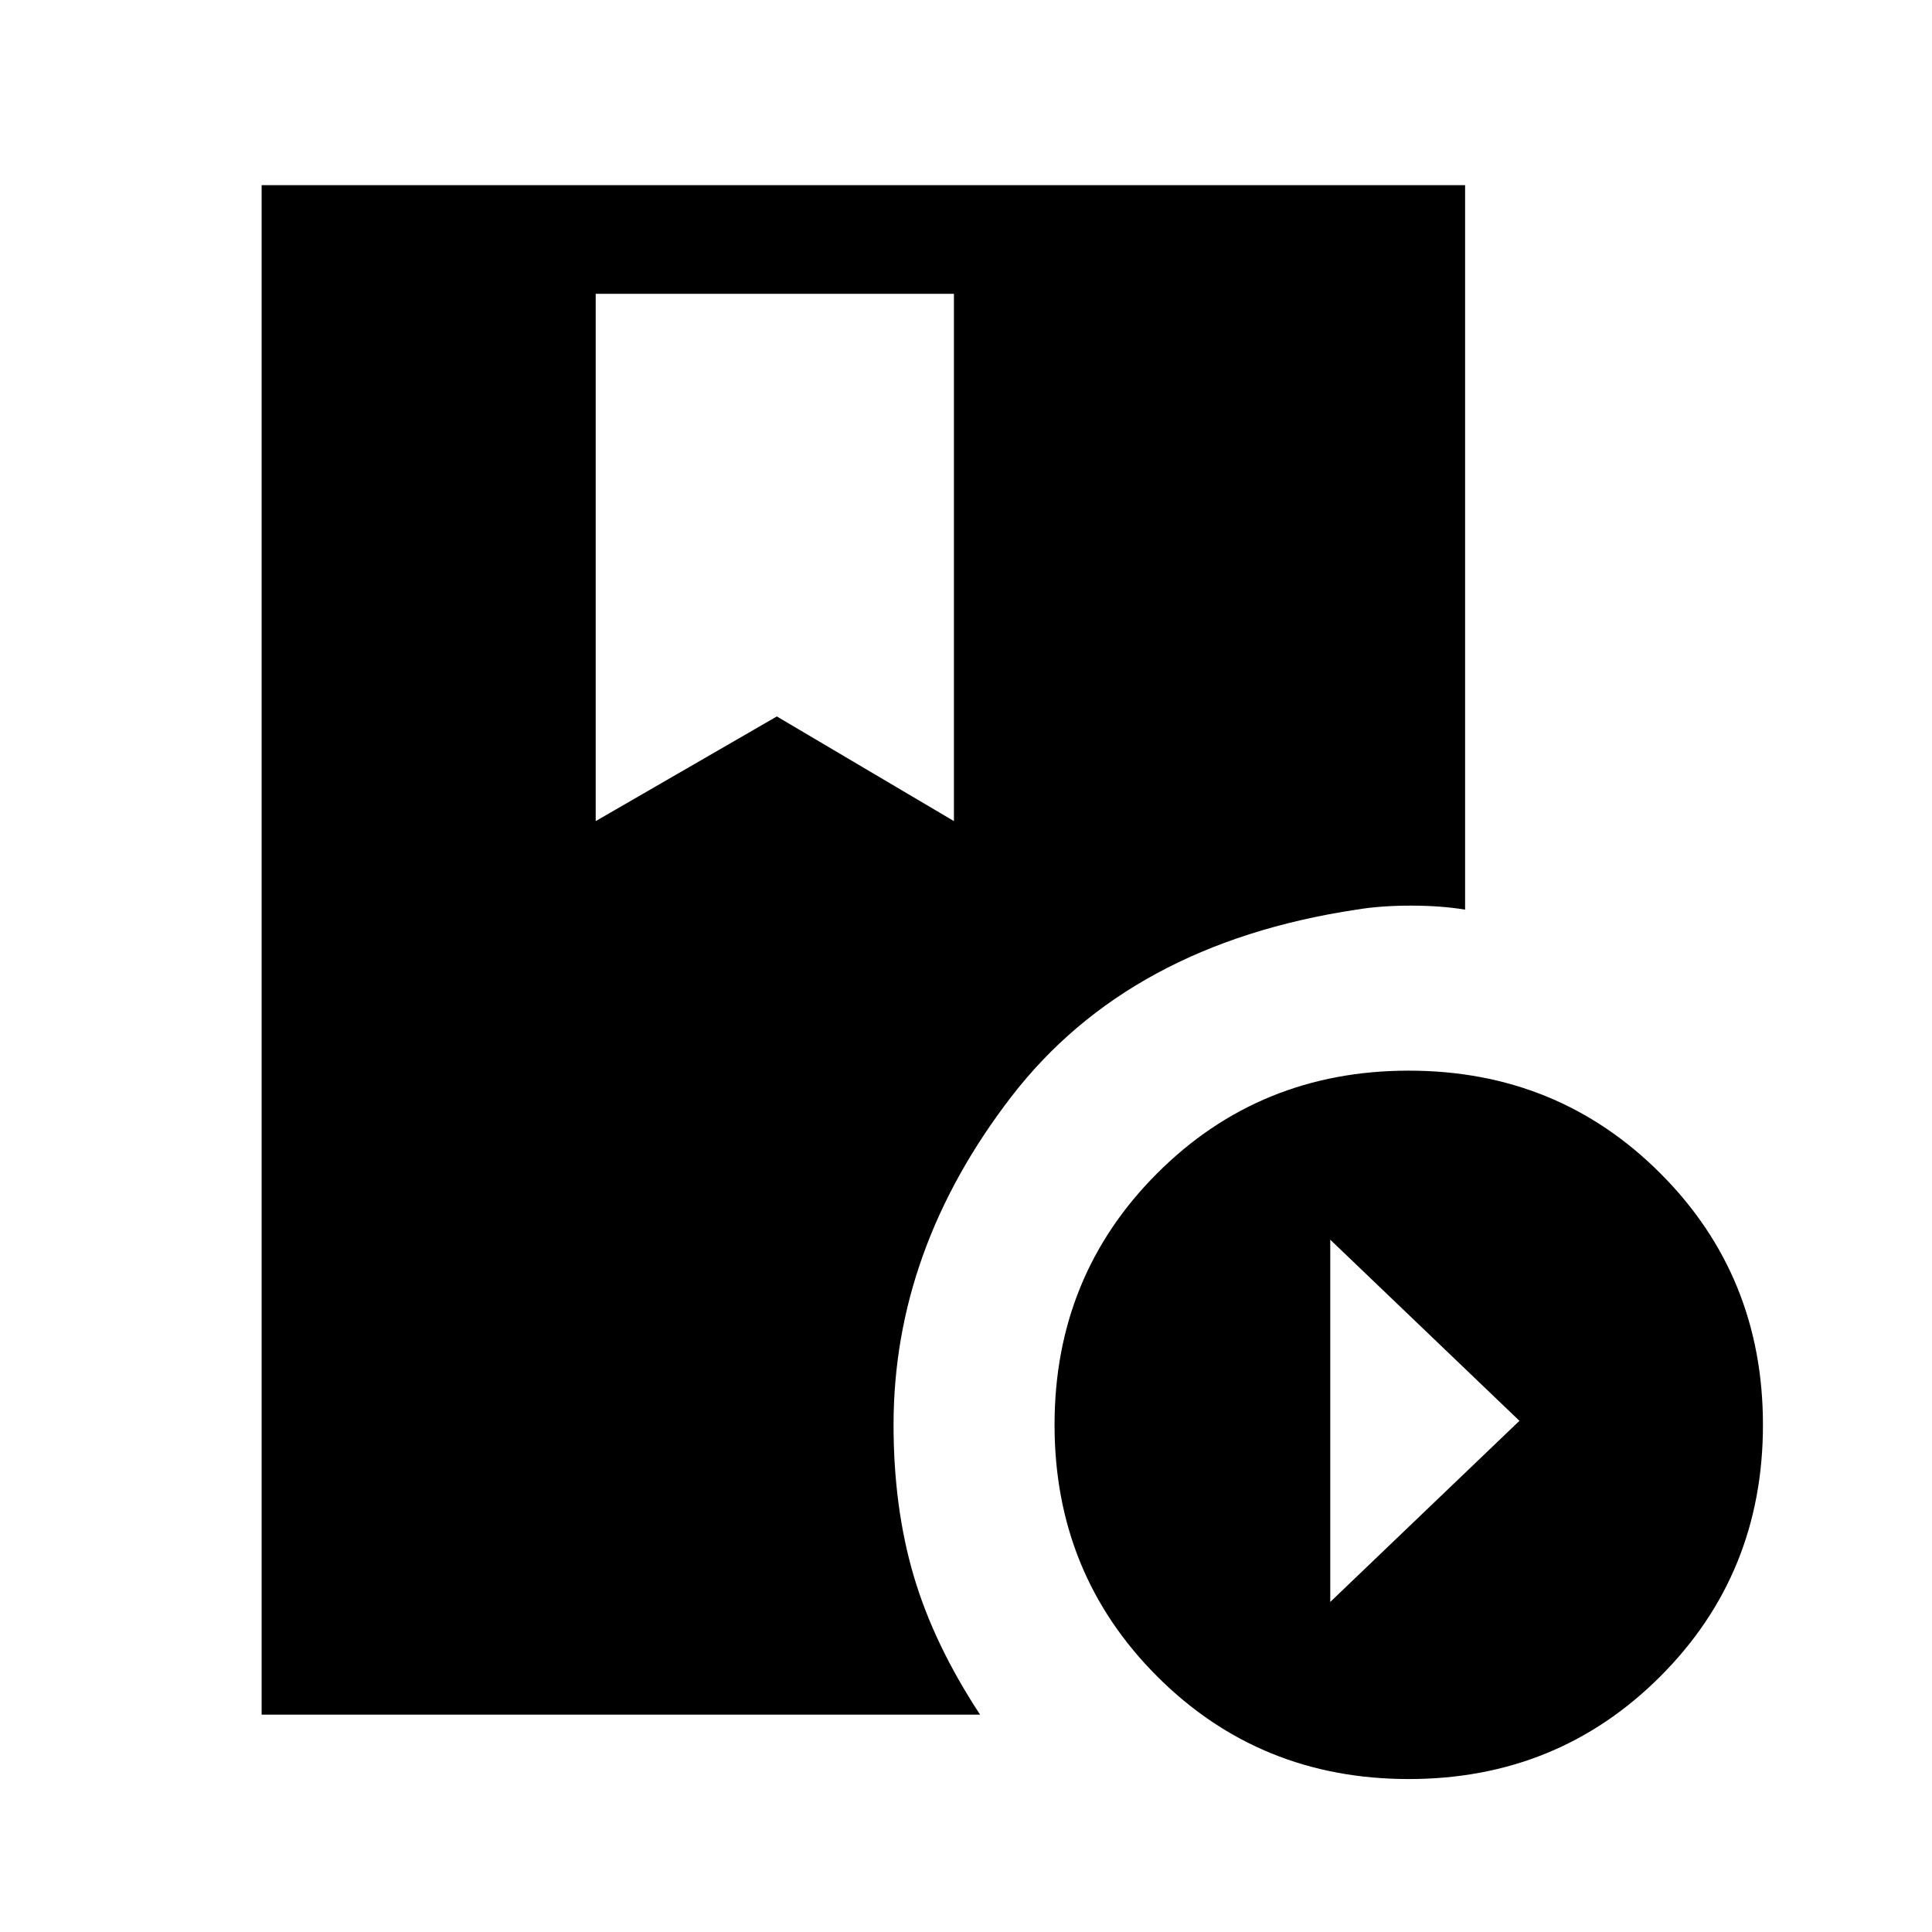 <svg xmlns="http://www.w3.org/2000/svg" height="24" width="24"><path d="M3.25 21.3V2.3H18.2V11.3Q17.9 11.25 17.525 11.25Q17.15 11.25 16.85 11.3Q14.025 11.725 12.562 13.625Q11.1 15.525 11.1 17.7Q11.1 18.725 11.35 19.575Q11.6 20.425 12.175 21.3ZM17.5 22.1Q15.65 22.1 14.375 20.825Q13.1 19.55 13.1 17.7Q13.1 15.85 14.375 14.575Q15.65 13.3 17.5 13.3Q19.35 13.3 20.625 14.575Q21.9 15.85 21.9 17.7Q21.9 19.55 20.625 20.825Q19.35 22.1 17.5 22.1ZM16.525 19.9 18.875 17.65 16.525 15.4ZM7.4 10.2 9.65 8.9 11.85 10.2V3.65H7.4Z"/></svg>